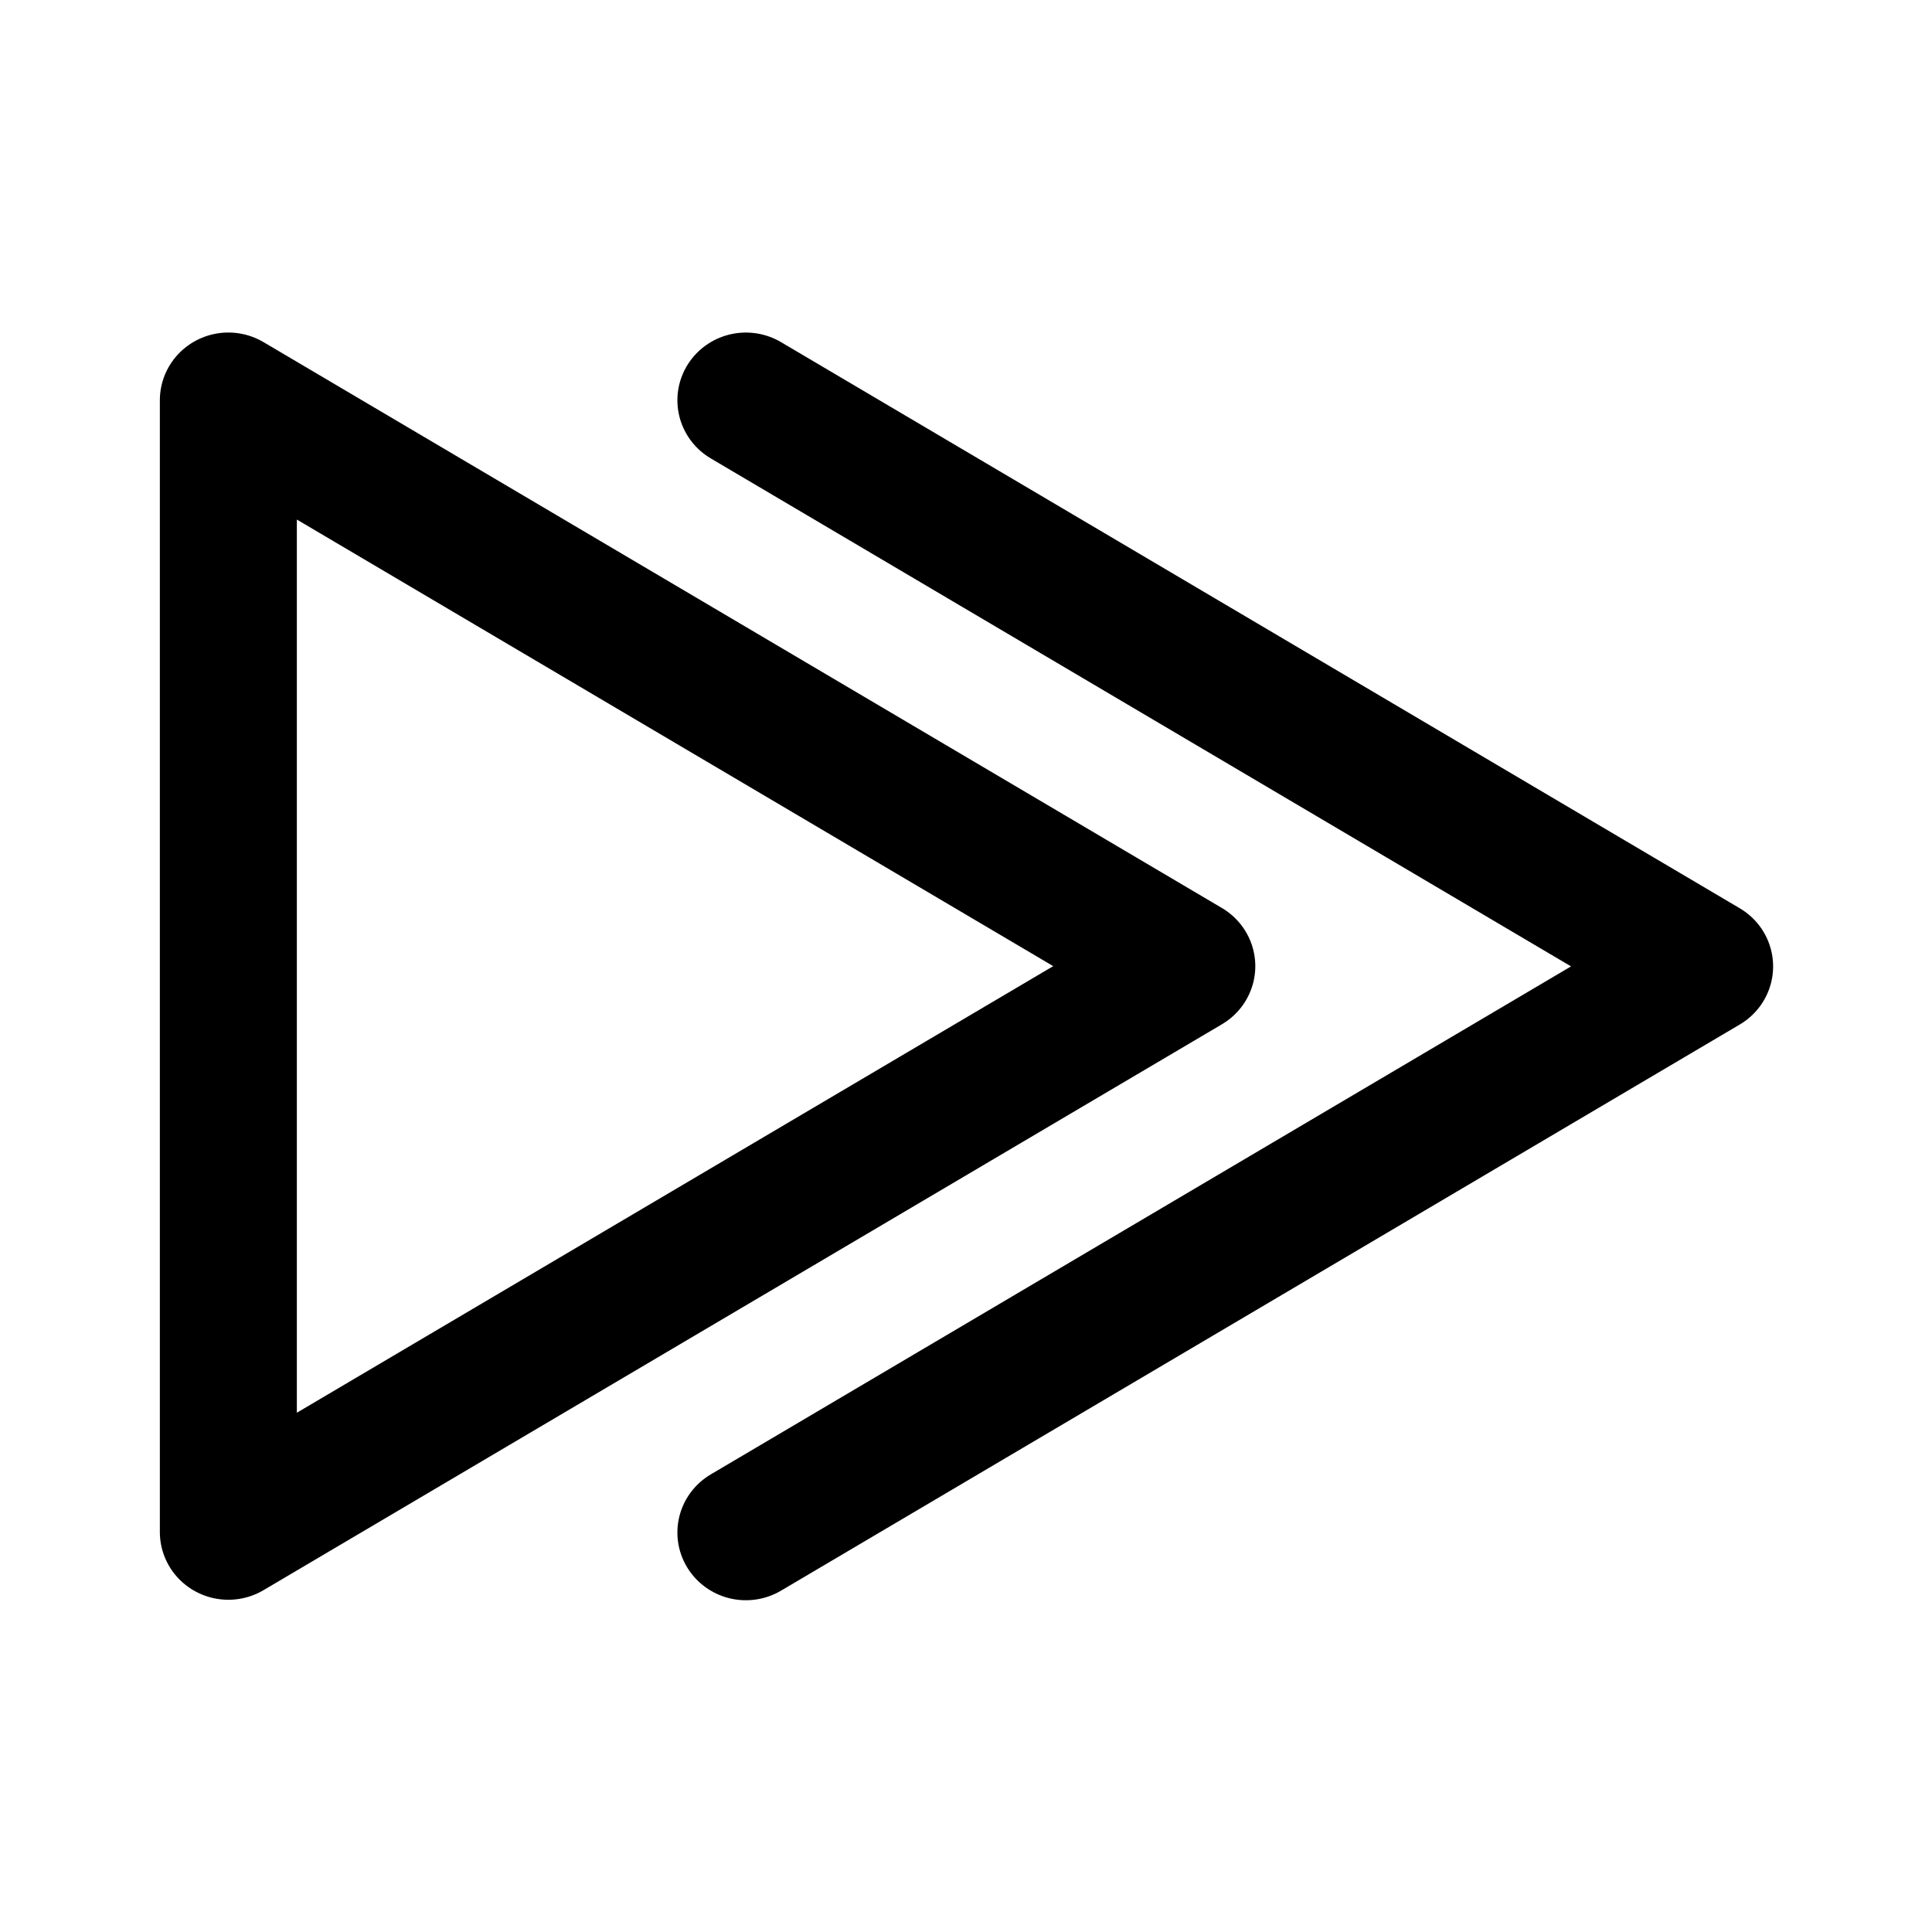 <?xml version="1.0" encoding="UTF-8" standalone="no"?>
<svg
   width="192"
   height="192"
   fill="none"
   stroke="#000"
   stroke-linecap="round"
   stroke-linejoin="round"
   stroke-width="12"
   viewBox="0 0 192 192"
   version="1.1"
   id="svg2"
   sodipodi:docname="tubular.svg"
   inkscape:version="1.3.2 (091e20ef0f, 2023-11-25, custom)"
   xmlns:inkscape="http://www.inkscape.org/namespaces/inkscape"
   xmlns:sodipodi="http://sodipodi.sourceforge.net/DTD/sodipodi-0.dtd"
   xmlns="http://www.w3.org/2000/svg"
   xmlns:svg="http://www.w3.org/2000/svg">
  <defs
     id="defs2" />
  <sodipodi:namedview
     id="namedview2"
     pagecolor="#ffffff"
     bordercolor="#000000"
     borderopacity="0.25"
     inkscape:showpageshadow="2"
     inkscape:pageopacity="0.0"
     inkscape:pagecheckerboard="0"
     inkscape:deskcolor="#d1d1d1"
     inkscape:zoom="6.1041667"
     inkscape:cx="103.94539"
     inkscape:cy="86.498293"
     inkscape:window-width="2560"
     inkscape:window-height="1376"
     inkscape:window-x="0"
     inkscape:window-y="0"
     inkscape:window-maximized="1"
     inkscape:current-layer="g1"
     showgrid="false"
     inkscape:lockguides="true">
    <sodipodi:guide
       position="0,176"
       orientation="0,1"
       id="guide1"
       inkscape:locked="true"
       inkscape:label=""
       inkscape:color="rgb(0,134,229)" />
    <sodipodi:guide
       position="176,192"
       orientation="-1,0"
       id="guide2"
       inkscape:locked="true"
       inkscape:label=""
       inkscape:color="rgb(0,134,229)" />
    <sodipodi:guide
       position="192,16"
       orientation="0,1"
       id="guide3"
       inkscape:locked="true"
       inkscape:label=""
       inkscape:color="rgb(0,134,229)" />
    <sodipodi:guide
       position="16,181.024"
       orientation="-1,0"
       id="guide4"
       inkscape:locked="true"
       inkscape:label=""
       inkscape:color="rgb(0,134,229)" />
  </sodipodi:namedview>
  <g
     id="g2"
     transform="matrix(0.836,0,0,0.836,-2.877,2.597)"
     style="stroke-width:10.707;stroke-dasharray:none">
    <g
       id="g1"
       transform="matrix(1.57,0,0,1.552,-47.298,-41.455)"
       style="stroke-width:10.731;stroke-dasharray:none">
      <path
         d="M 122.178,98.71 49.608,55.365 v 86.69 z"
         id="path2"
         sodipodi:nodetypes="ccc"
         style="stroke-width:10.373;stroke-dasharray:none" />
      <path
         d="M 88.794,142.092 161.385,98.729 88.794,55.367"
         id="path2-5"
         sodipodi:nodetypes="ccc"
         style="stroke-width:10.373;stroke-dasharray:none" />
    </g>
  </g>
</svg>
